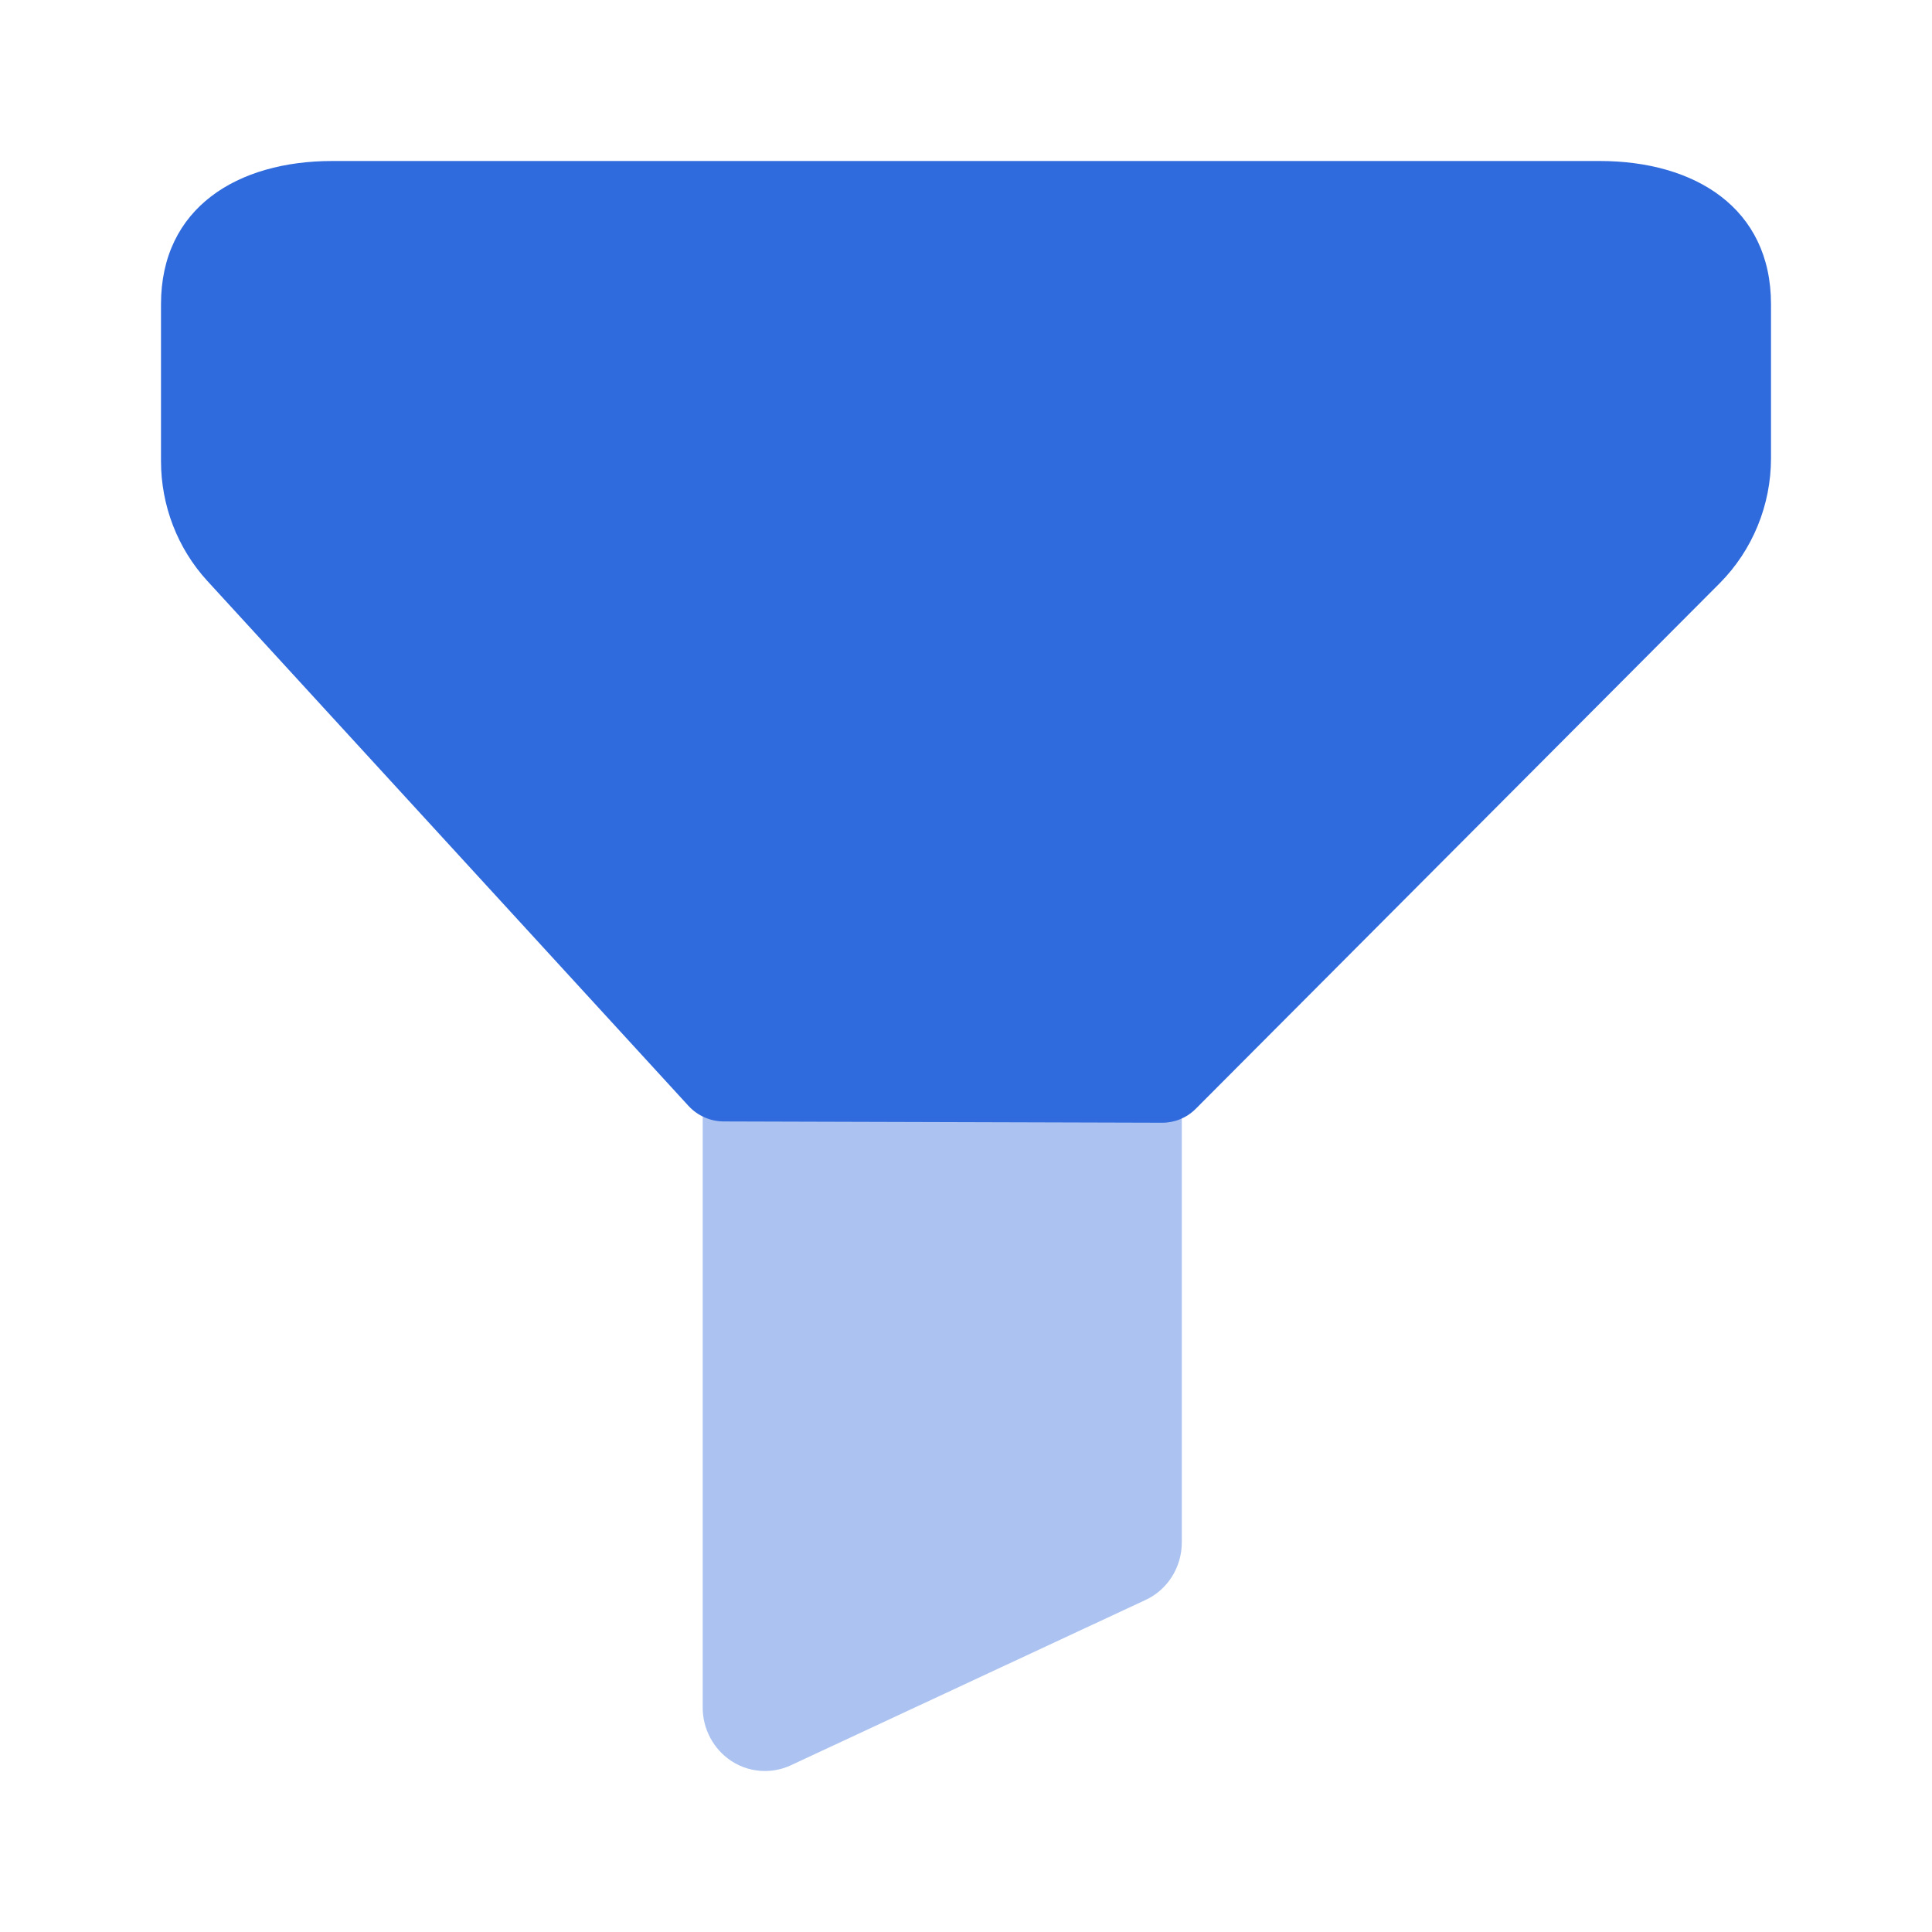 <svg width="24" height="24" viewBox="0 0 24 24" fill="none" xmlns="http://www.w3.org/2000/svg">
<path d="M14.857 13.771L21.363 7.245C21.77 6.835 22 6.276 22 5.693V3.779C22 2.578 21.047 2 19.872 2H4.128C2.953 2 2 2.578 2 3.779V5.727C2 6.28 2.205 6.812 2.575 7.216L8.552 13.737C8.665 13.86 8.823 13.93 8.989 13.931L14.435 13.947C14.592 13.948 14.744 13.886 14.857 13.771Z" fill="#306BDD"/>
<path opacity="0.4" d="M8.729 13.873V21.212C8.729 21.479 8.864 21.73 9.084 21.875C9.21 21.958 9.356 22 9.501 22C9.611 22 9.72 21.977 9.822 21.93L14.229 19.876C14.505 19.749 14.681 19.468 14.681 19.159V13.873H8.729Z" fill="#306BDD"/>
</svg>

